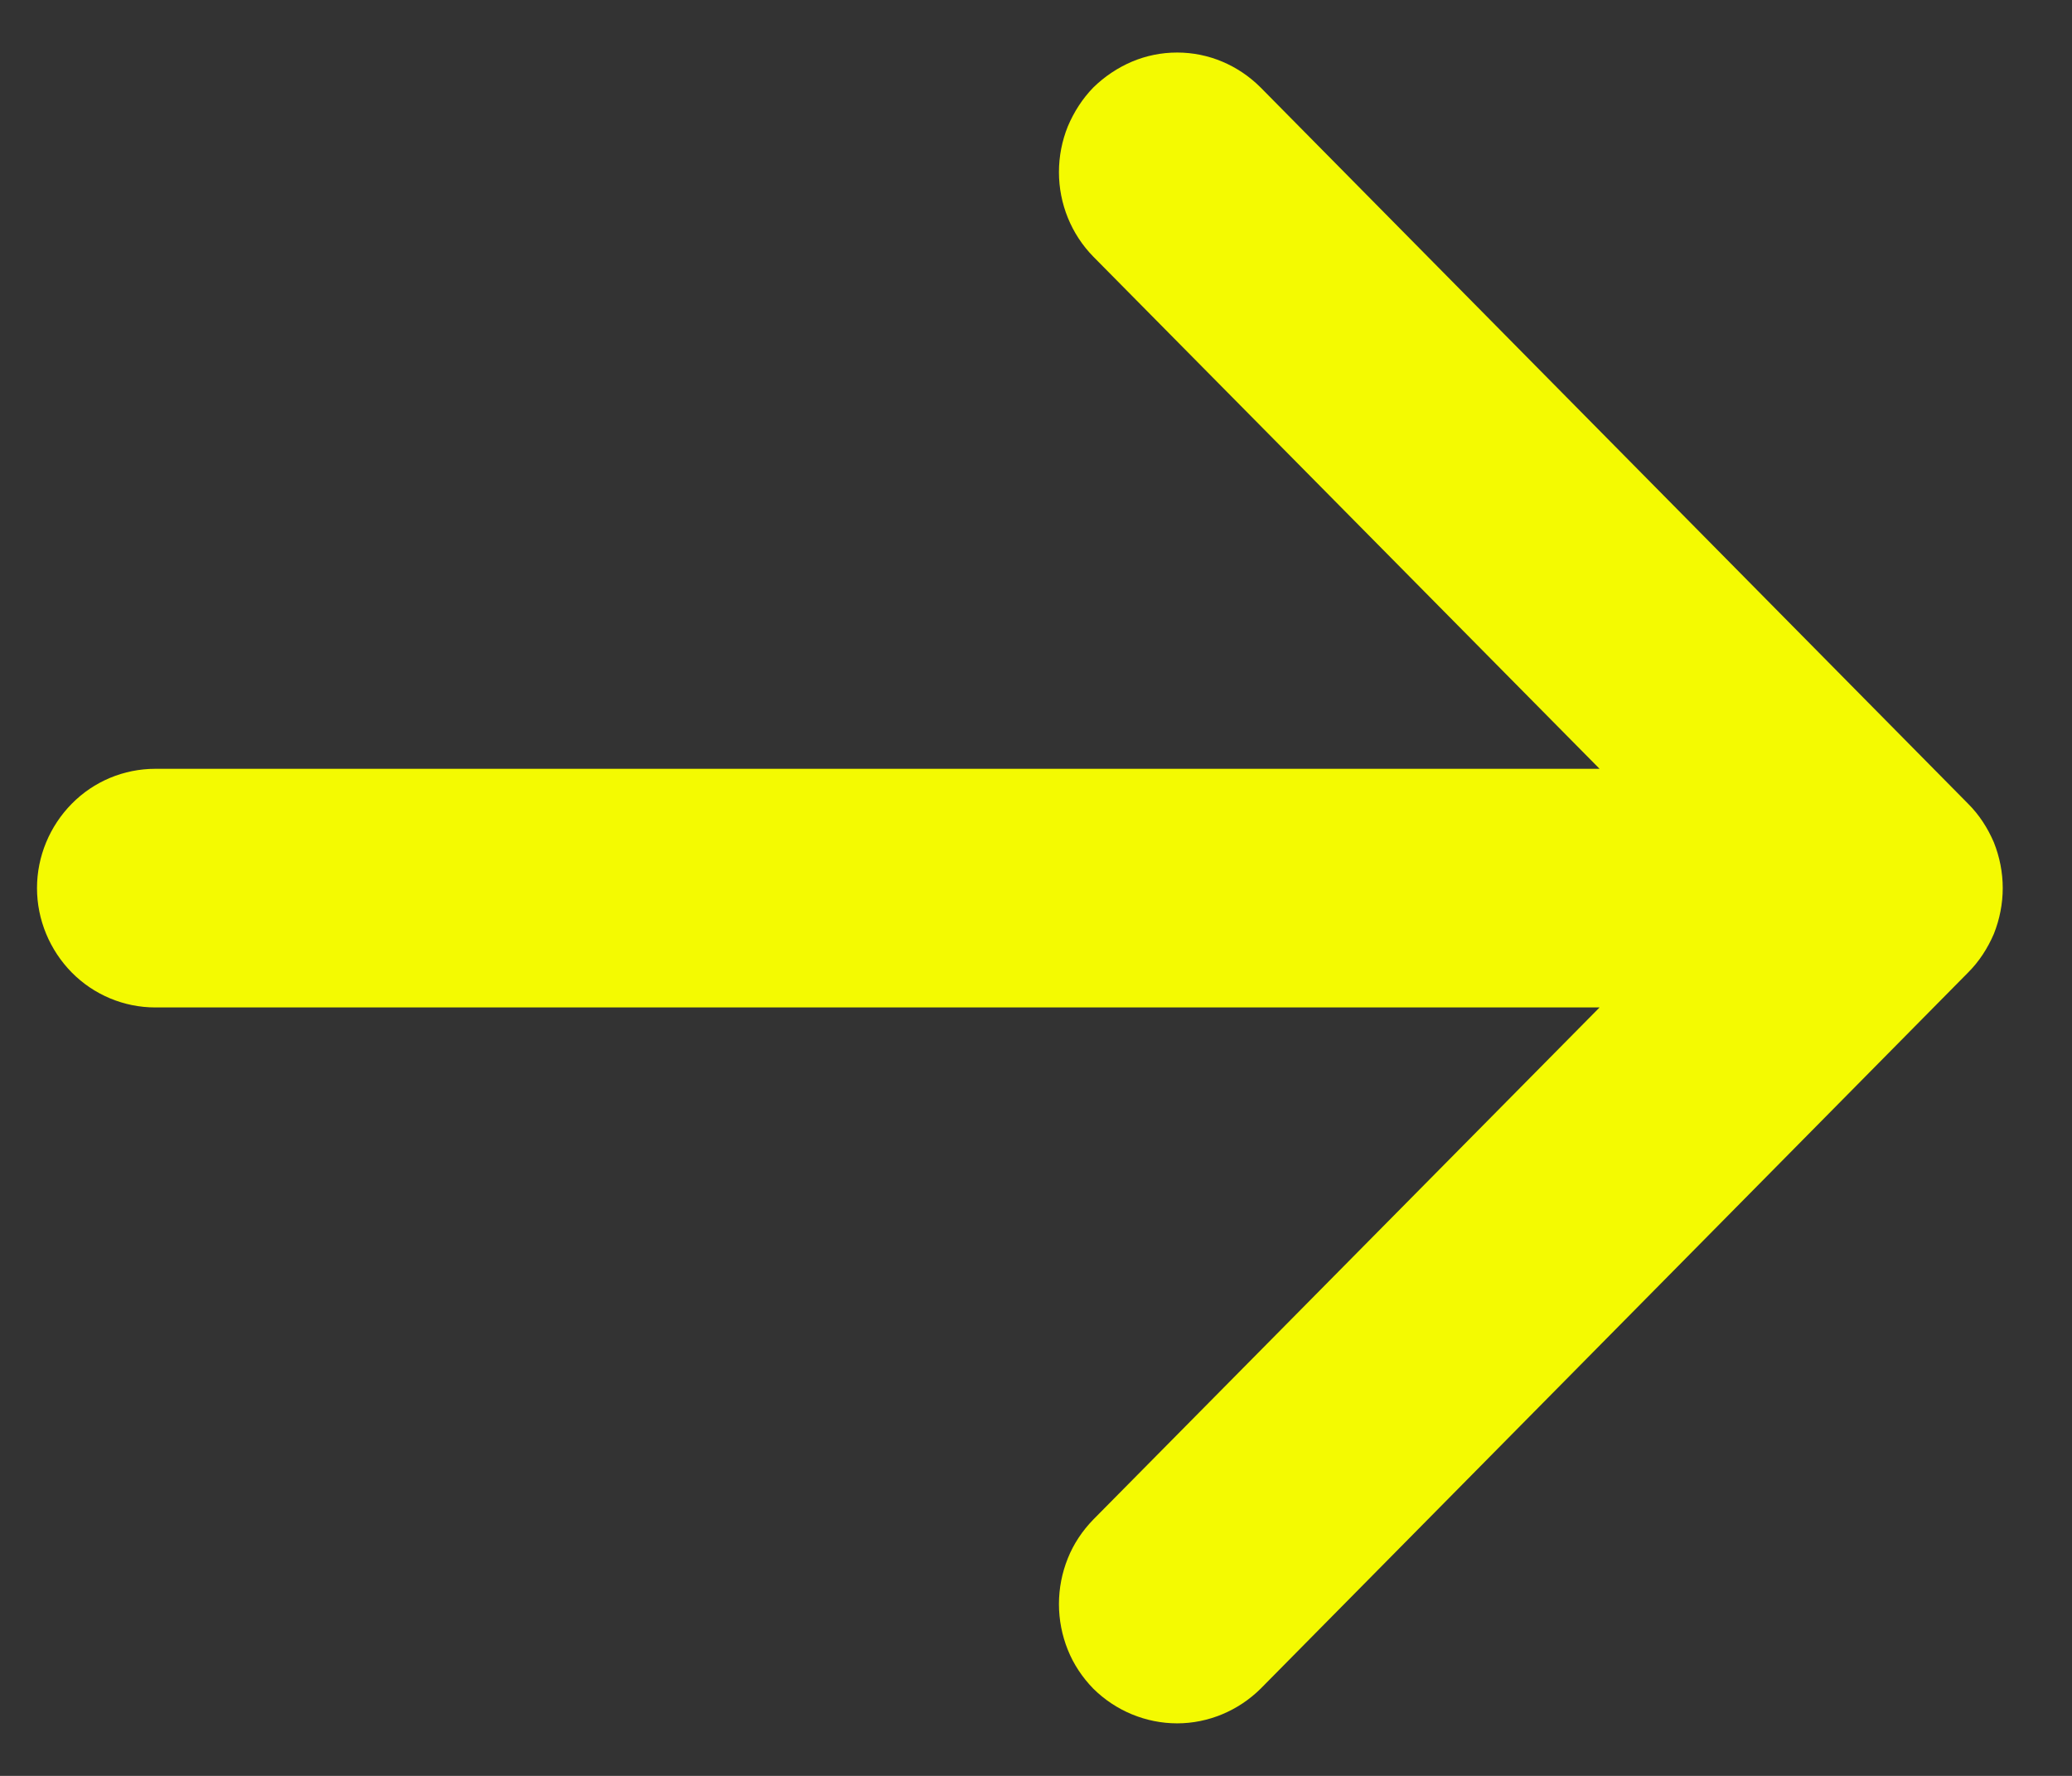 <svg width="28" height="24" viewBox="0 0 28 24" fill="none" xmlns="http://www.w3.org/2000/svg">
<rect x="0" y="0" width="28" height="24" fill="#333333" stroke="none"/>
<path d="M26.594 13.145L17.036 22.821C16.733 23.121 16.326 23.29 15.908 23.29C15.485 23.29 15.077 23.121 14.774 22.821C14.628 22.671 14.508 22.493 14.43 22.297C14.351 22.101 14.31 21.89 14.31 21.678C14.31 21.466 14.351 21.256 14.43 21.06C14.508 20.864 14.628 20.686 14.774 20.536L21.616 13.615H2.098C1.675 13.615 1.268 13.445 0.97 13.143C0.672 12.84 0.5 12.43 0.5 12.002C0.5 11.574 0.672 11.164 0.97 10.862C1.268 10.559 1.675 10.39 2.098 10.39H21.616L14.774 3.468C14.477 3.165 14.31 2.754 14.31 2.326C14.31 2.114 14.351 1.904 14.43 1.708C14.513 1.512 14.628 1.333 14.774 1.183C14.926 1.034 15.104 0.915 15.297 0.833C15.49 0.752 15.694 0.71 15.908 0.71C16.331 0.71 16.733 0.88 17.036 1.183L26.594 10.86C26.745 11.01 26.86 11.188 26.944 11.384C27.022 11.579 27.064 11.79 27.064 12.002C27.064 12.214 27.022 12.425 26.944 12.621C26.86 12.816 26.745 12.995 26.594 13.145Z" fill="#F4FA01"/>
</svg>
